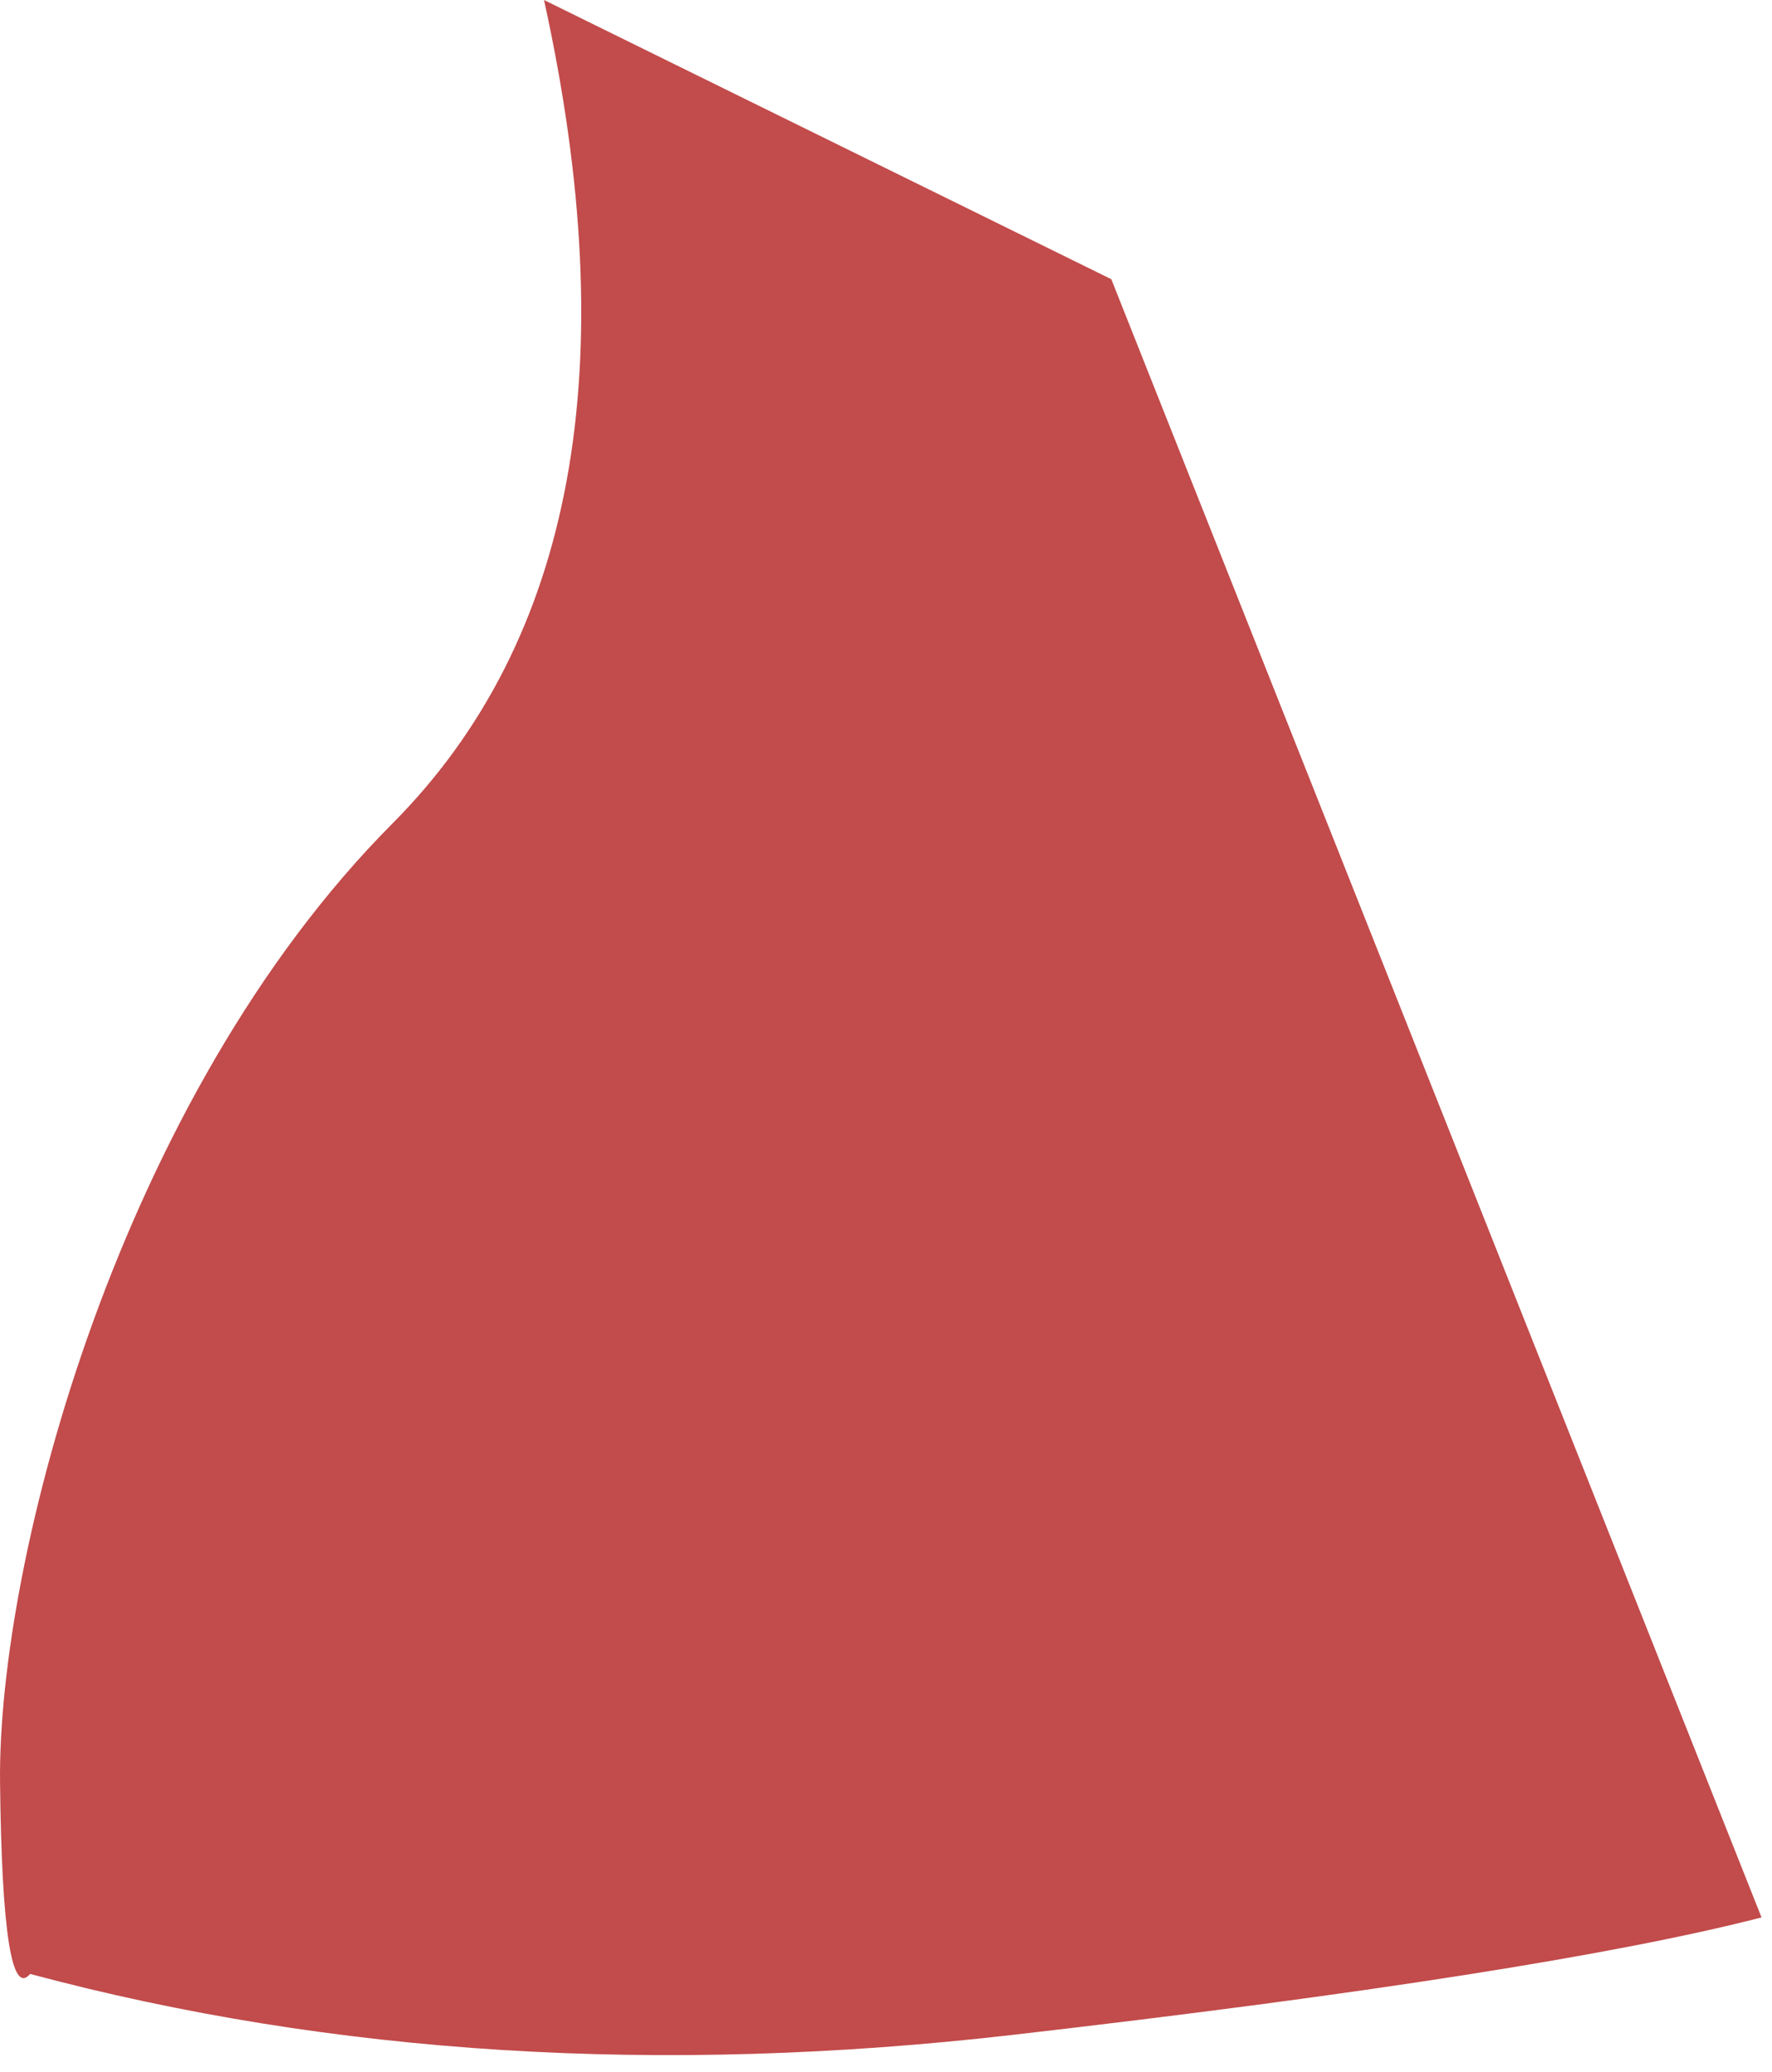 <?xml version="1.0" encoding="UTF-8"?>
<svg width="77px" height="90px" viewBox="0 0 77 90" version="1.1" xmlns="http://www.w3.org/2000/svg" xmlns:xlink="http://www.w3.org/1999/xlink">
    <!-- Generator: Sketch 48.2 (47327) - http://www.bohemiancoding.com/sketch -->
    <title>torso</title>
    <desc>Created with Sketch.</desc>
    <defs></defs>
    <g id="Artboard" stroke="none" stroke-width="1" fill="none" fill-rule="evenodd" transform="translate(-420, -299)">
        <path d="M443.639,299 C447.146,314.913 444.951,326.836 437.053,334.77 C425.208,346.67 419.893,366.692 420.002,376.427 C420.074,382.916 420.51,385.687 421.309,384.738 C434.476,388.264 448.715,389.146 464.027,387.383 C479.339,385.62 490.178,383.92 496.545,382.284 L468.291,311.128 L443.639,299 Z" id="torso" fill="#C24B4B"></path>
    </g>
</svg>